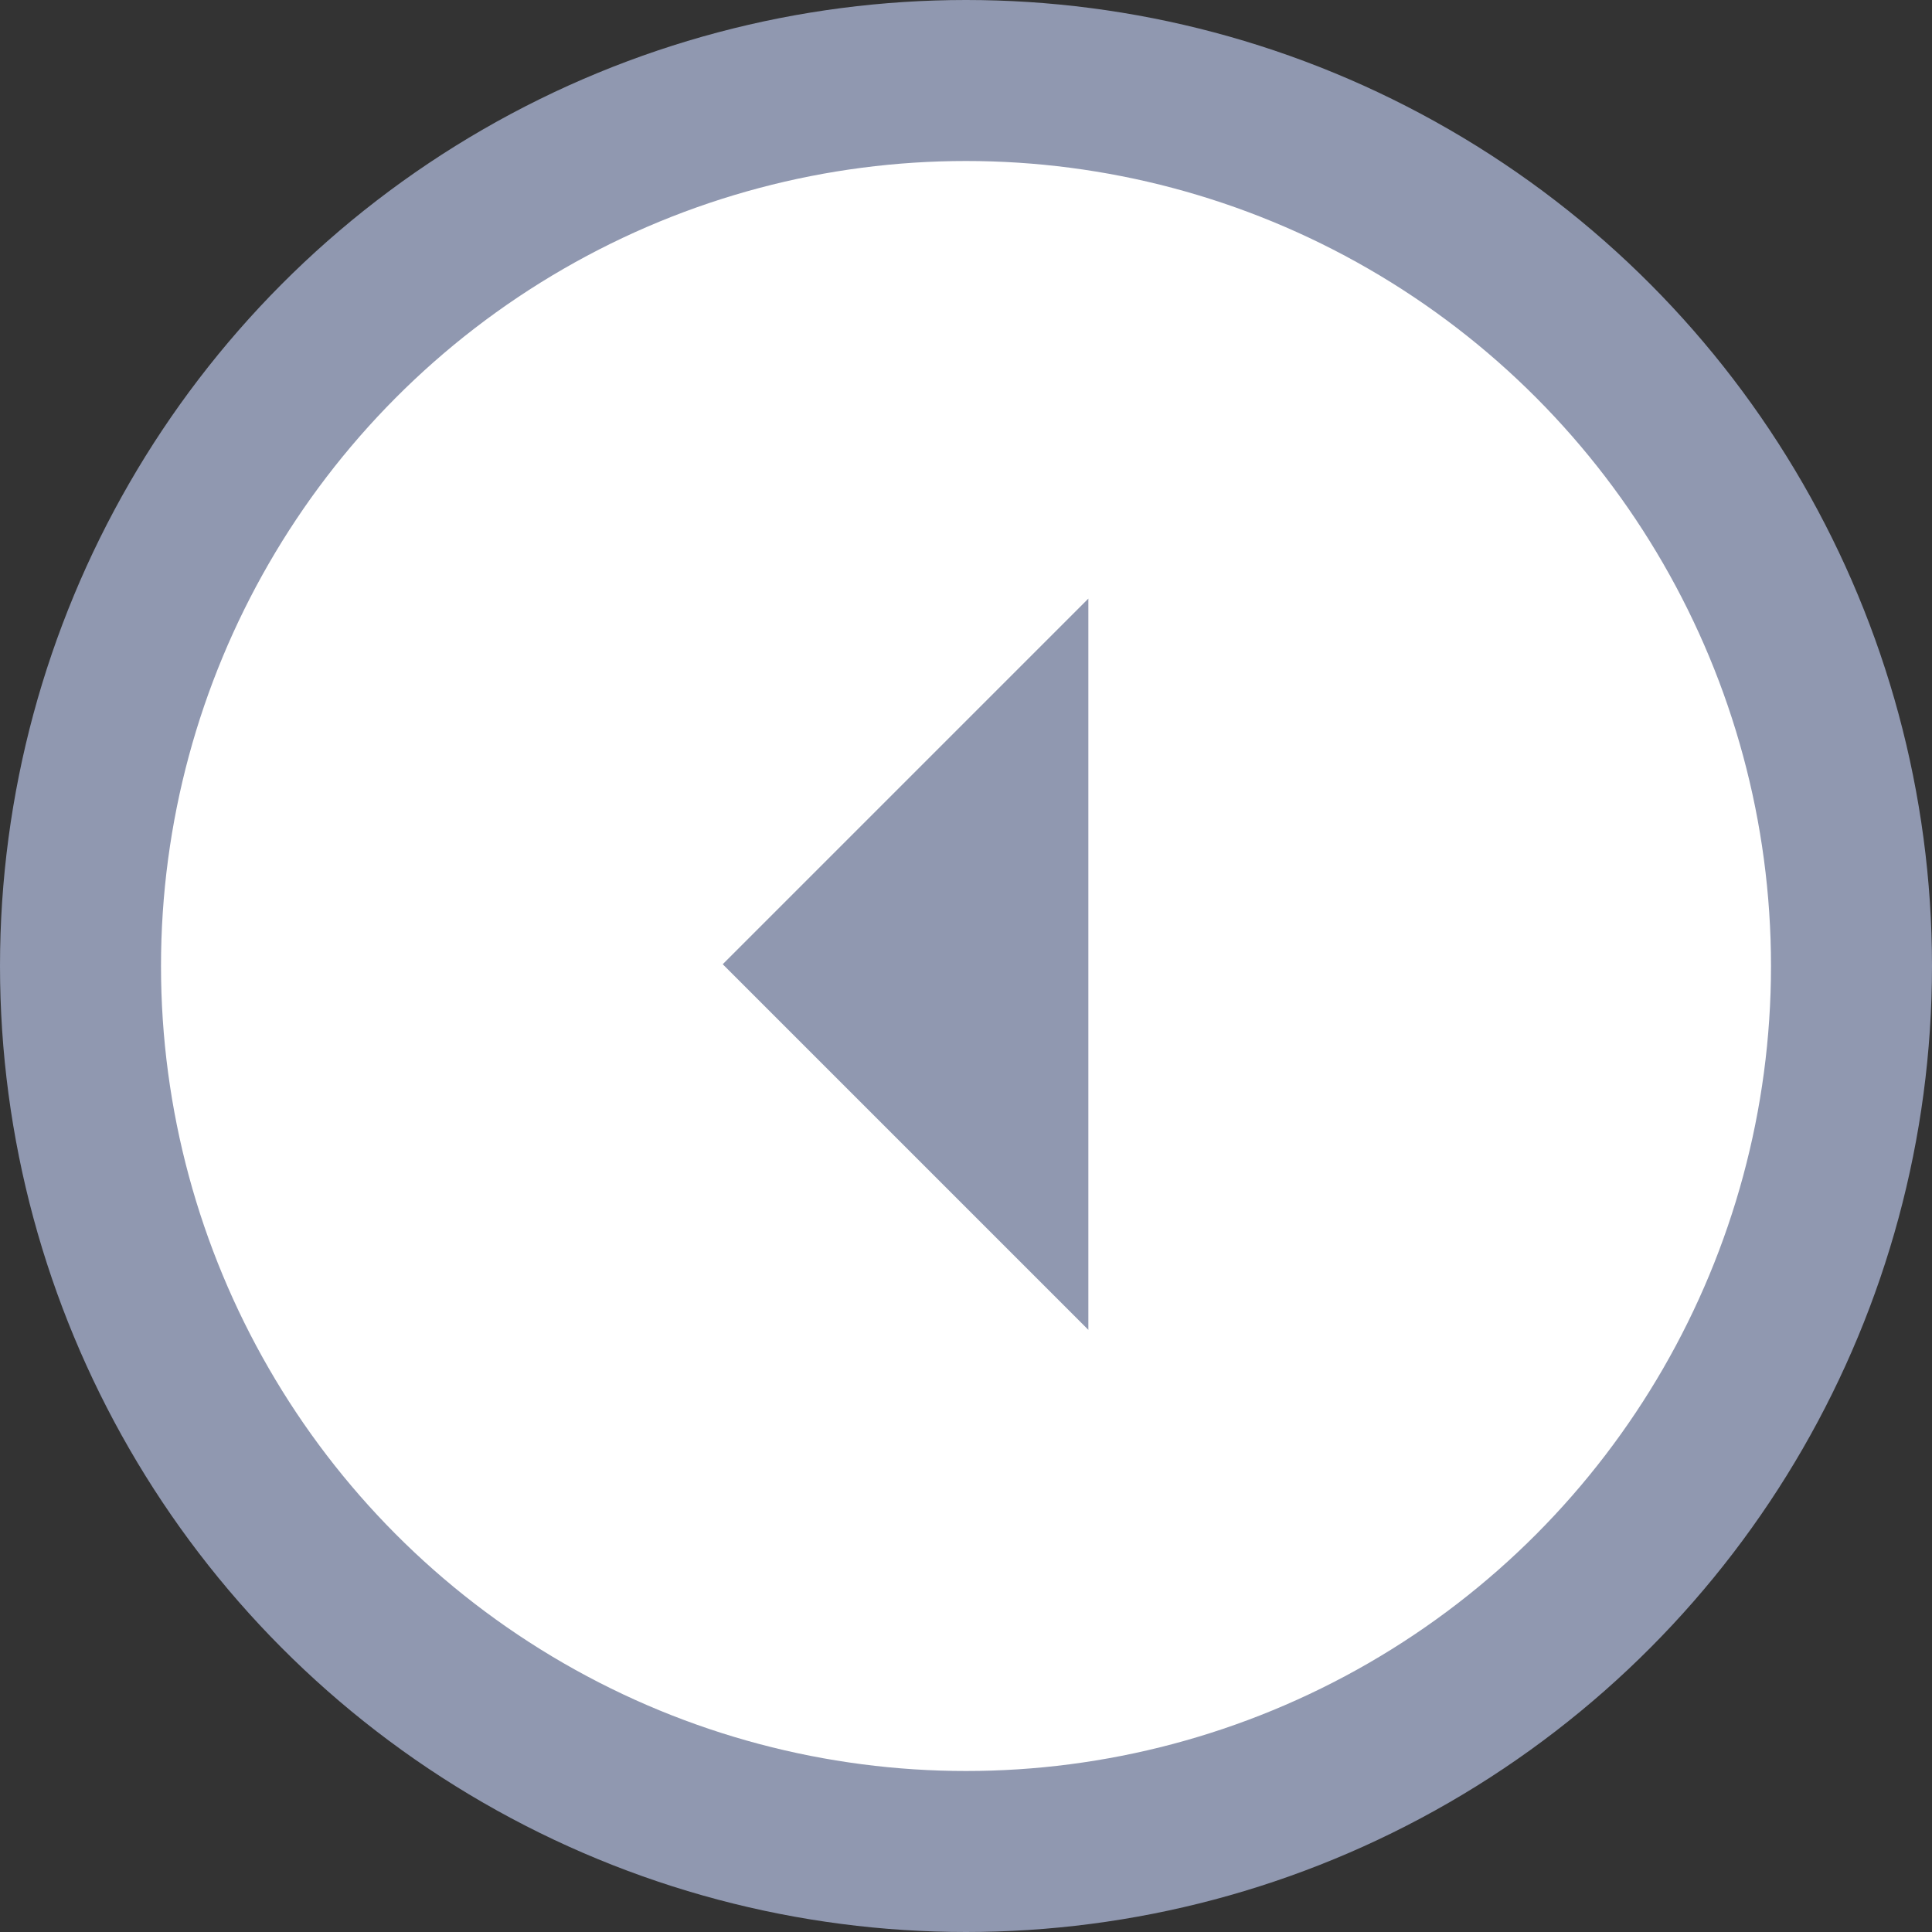 <svg width="24" height="24" viewBox="0 0 24 24" fill="none" xmlns="http://www.w3.org/2000/svg">
<rect x="0" y="0" width="24" height="24" fill="#333333" stroke="none"/>
<circle r="11" transform="matrix(-1 0 0 1 12 12)" fill="white" stroke="#9098B0" stroke-width="2"/>
<path d="M8.978 11.978L13.52 7.436V16.52L8.978 11.978Z" fill="#9098B0"/>
</svg>
